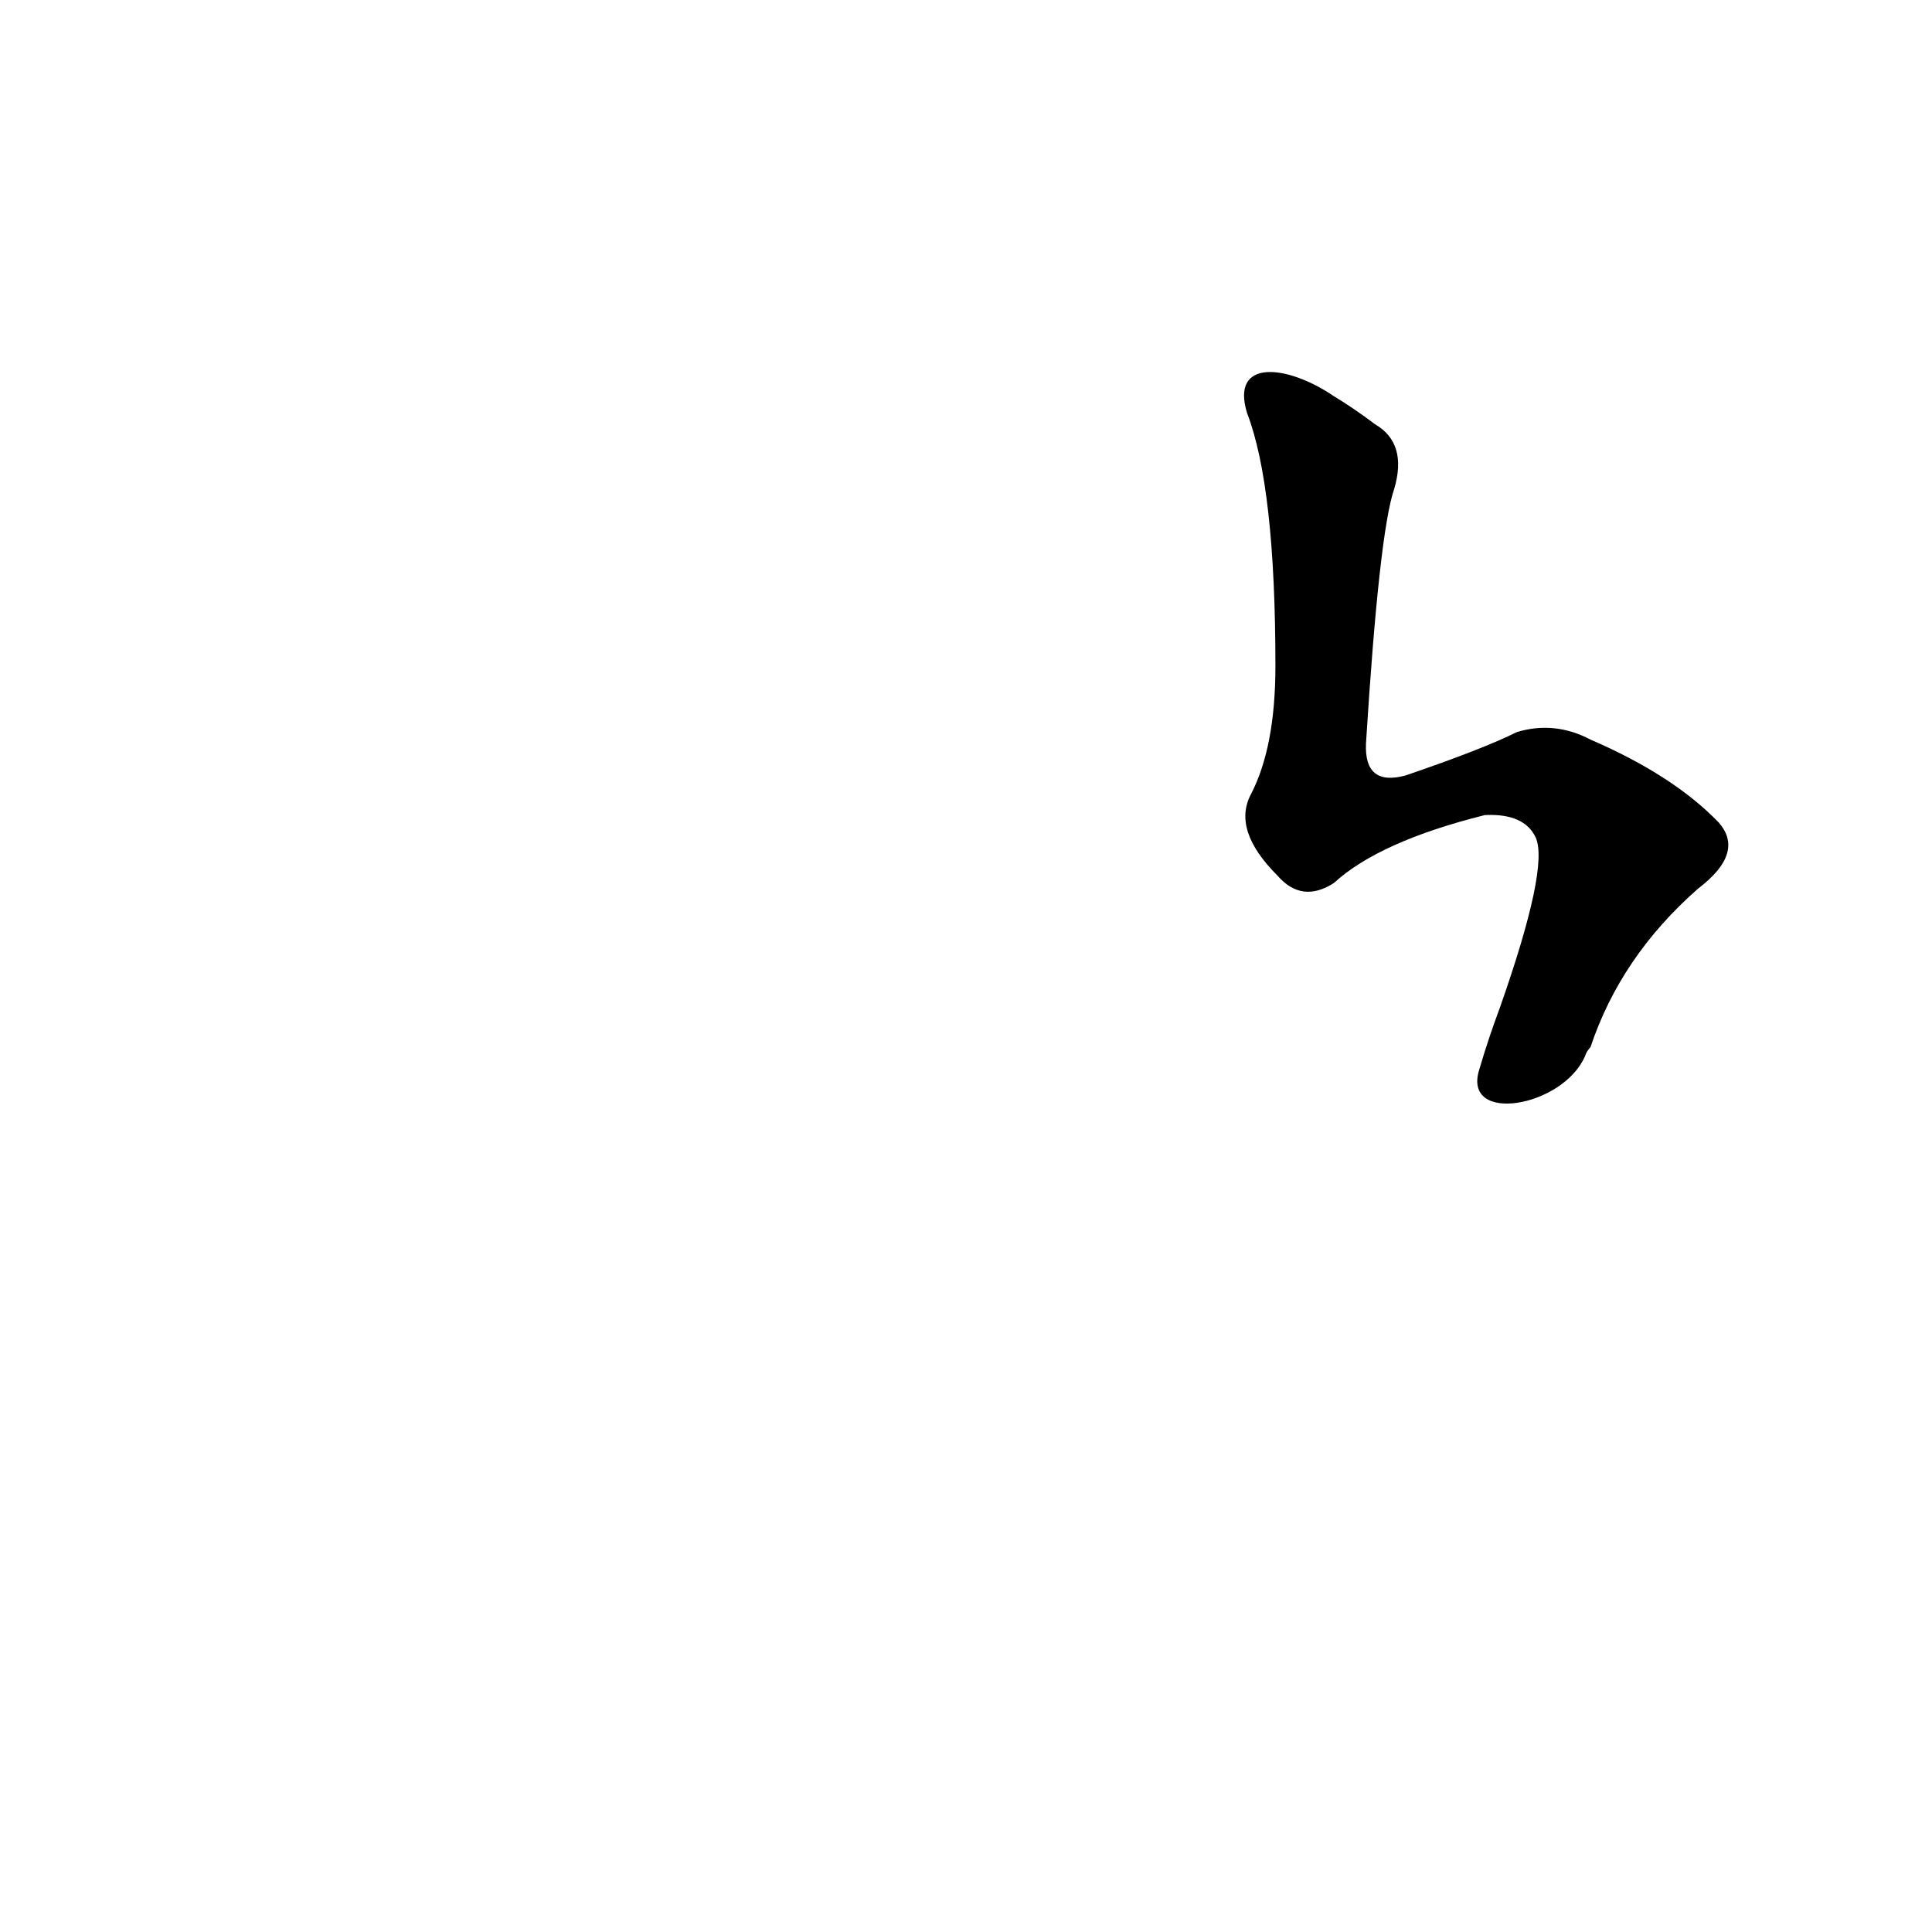 <?xml version='1.0' encoding='utf-8'?>
<svg xmlns="http://www.w3.org/2000/svg" version="1.1" viewBox="0 0 1024 1024"><g transform="scale(1, -1) translate(0, -900)"><path d="M 840 340 Q 841 343 843 345 Q 859 393 900 429 Q 925 448 911 464 Q 887 489 843 508 Q 824 518 804 512 Q 786 503 745 489 Q 723 483 724 506 Q 731 618 739 641 Q 746 665 729 675 Q 717 684 707 690 C 682 707 652 710 661 681 Q 676 642 676 547 Q 676 504 663 479 Q 653 460 677 436 Q 690 421 707 432 Q 731 454 787 468 Q 808 469 814 456 Q 821 440 795 366 Q 789 350 784 333 C 775 304 828 313 840 340 Z" fill="black" /></g></svg>